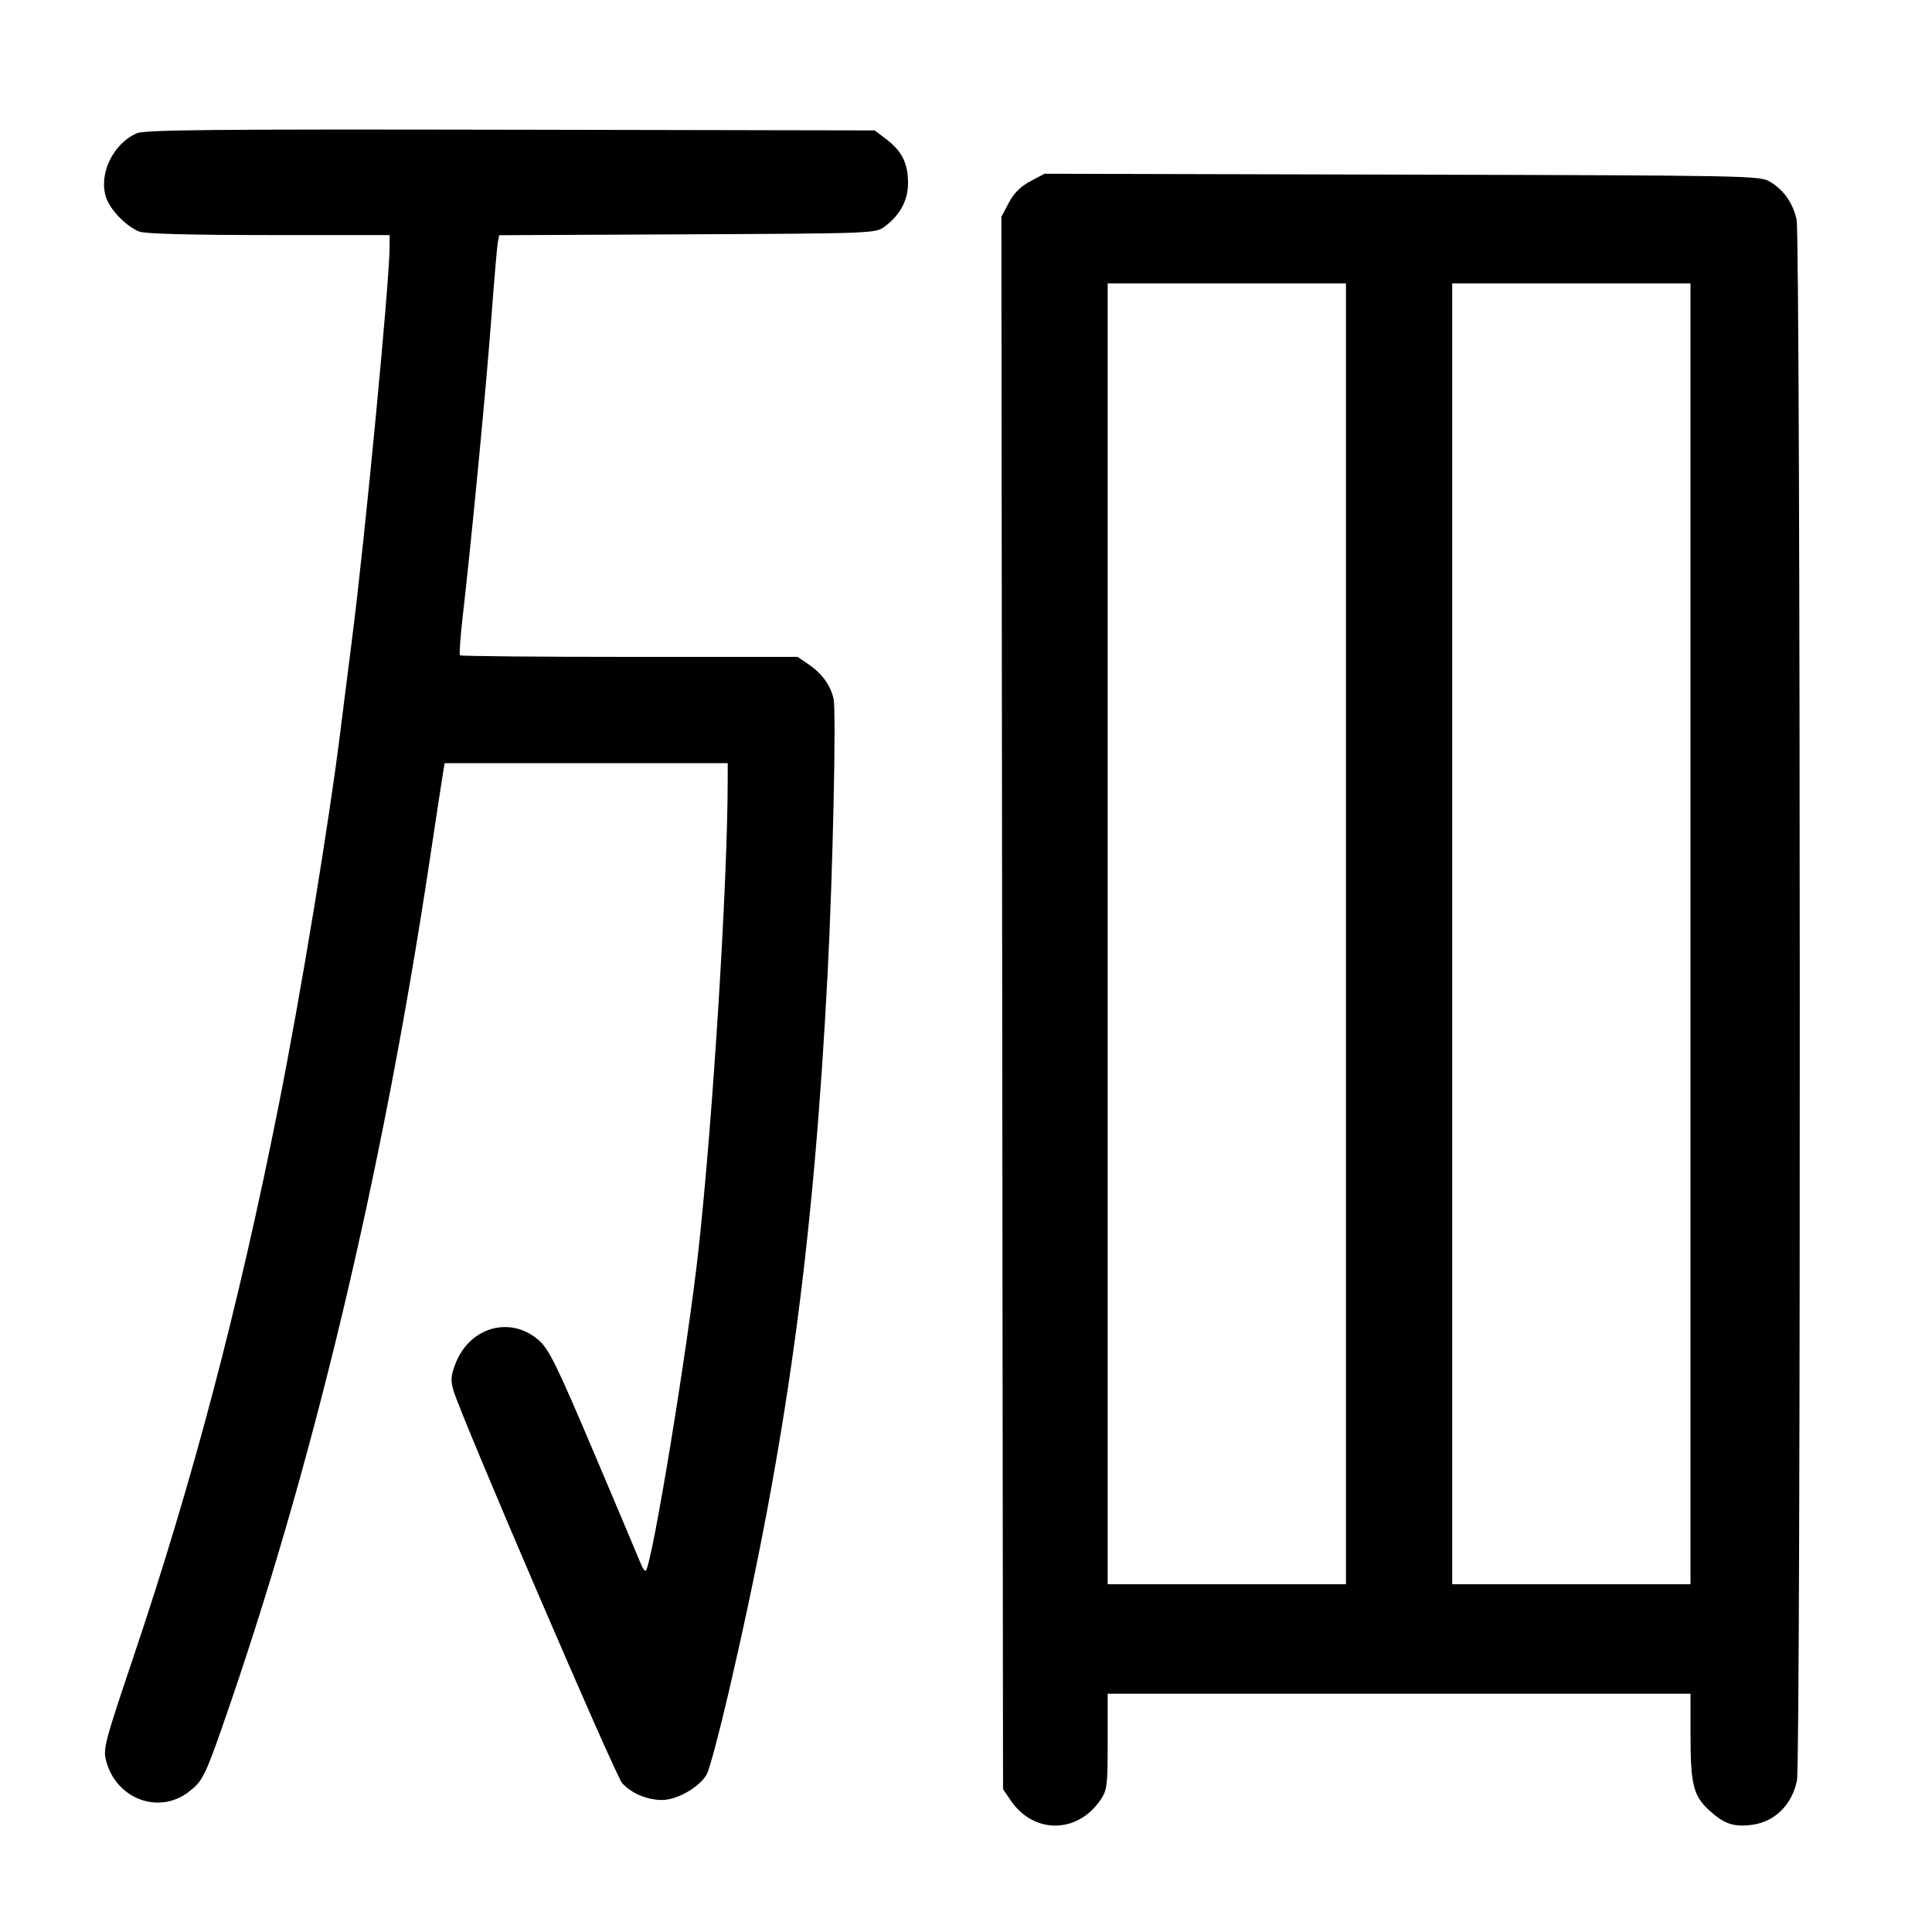 <svg width="1000" height="1000" viewBox="0 0 1000 1000" version="1.1" id="svg5" sodipodi:docname="哦.svg" inkscape:version="1.4.2 (f4327f4, 2025-05-13)" xmlns:inkscape="http://www.inkscape.org/namespaces/inkscape" xmlns:sodipodi="http://sodipodi.sourceforge.net/DTD/sodipodi-0.dtd" xmlns="http://www.w3.org/2000/svg" xmlns:svg="http://www.w3.org/2000/svg"><path d="M70.802 68.978 C 58.498 74.367,50.927 90.159,54.891 102.169 C 57.046 108.699,65.520 117.382,72.192 119.898 C 75.195 121.030,99.335 121.667,139.275 121.667 L 201.667 121.667 201.655 127.917 C 201.623 145.726,188.924 278.381,182.311 330.000 C 180.020 347.875,177.421 368.427,176.535 375.672 C 170.594 424.221,155.902 513.566,144.168 572.500 C 123.348 677.075,99.875 766.181,69.000 857.843 C 54.077 902.146,53.270 905.243,54.986 911.615 C 60.246 931.147,82.123 939.342,97.564 927.564 C 104.633 922.172,106.078 919.390,114.911 894.167 C 161.237 761.884,197.605 609.975,222.446 445.000 C 225.690 423.458,228.750 403.396,229.247 400.417 L 230.151 395.000 303.409 395.000 L 376.667 395.000 376.650 404.583 C 376.557 457.682,369.032 578.437,361.565 646.667 C 356.053 697.032,337.572 809.651,334.278 812.944 C 333.810 813.412,332.723 812.004,331.862 809.814 C 331.002 807.625,320.120 781.833,307.680 752.500 C 288.301 706.805,284.187 698.395,278.955 693.780 C 264.267 680.825,243.009 686.813,235.694 705.966 C 233.316 712.192,233.163 714.526,234.779 719.918 C 239.091 734.312,318.539 919.177,322.051 922.990 C 326.938 928.296,334.967 931.667,342.717 931.667 C 350.626 931.667,362.521 924.739,365.929 918.148 C 367.367 915.367,372.576 895.708,377.505 874.462 C 407.097 746.887,421.010 645.574,428.355 504.167 C 431.061 452.063,432.893 368.307,431.469 361.796 C 429.915 354.690,425.499 348.615,418.350 343.750 L 412.840 340.000 325.865 340.000 C 278.028 340.000,238.528 339.639,238.086 339.197 C 237.645 338.756,238.255 329.943,239.443 319.614 C 244.049 279.561,251.615 200.825,254.219 165.833 C 255.720 145.667,257.270 127.497,257.663 125.456 L 258.377 121.745 355.734 121.289 C 451.547 120.841,453.166 120.778,457.796 117.347 C 465.894 111.345,470.000 103.715,470.000 94.671 C 470.000 84.611,466.859 78.255,458.882 72.169 L 452.760 67.500 264.297 67.137 C 111.082 66.842,74.892 67.187,70.802 68.978 M533.333 93.803 C 528.299 96.465,524.806 99.951,522.161 104.952 L 518.313 112.229 518.740 519.153 L 519.167 926.078 523.305 932.117 C 535.120 949.359,557.697 949.148,569.583 931.684 C 573.057 926.580,573.333 924.347,573.333 901.420 L 573.333 876.667 724.167 876.667 L 875.000 876.667 875.009 897.917 C 875.021 923.905,876.461 929.587,884.991 937.294 C 892.610 944.177,897.500 945.774,907.040 944.495 C 918.711 942.929,927.701 933.945,930.118 921.430 C 932.175 910.786,931.986 122.573,929.925 113.637 C 927.918 104.934,923.315 98.385,916.165 94.059 C 910.990 90.928,905.405 90.820,725.745 90.382 L 540.656 89.930 533.333 93.803 M696.667 483.333 L 696.667 820.000 635.000 820.000 L 573.333 820.000 573.333 483.333 L 573.333 146.667 635.000 146.667 L 696.667 146.667 696.667 483.333 M875.000 483.333 L 875.000 820.000 813.333 820.000 L 751.667 820.000 751.667 483.333 L 751.667 146.667 813.333 146.667 L 875.000 146.667 875.000 483.333 " stroke="none" fill-rule="evenodd" fill="black"></path></svg>